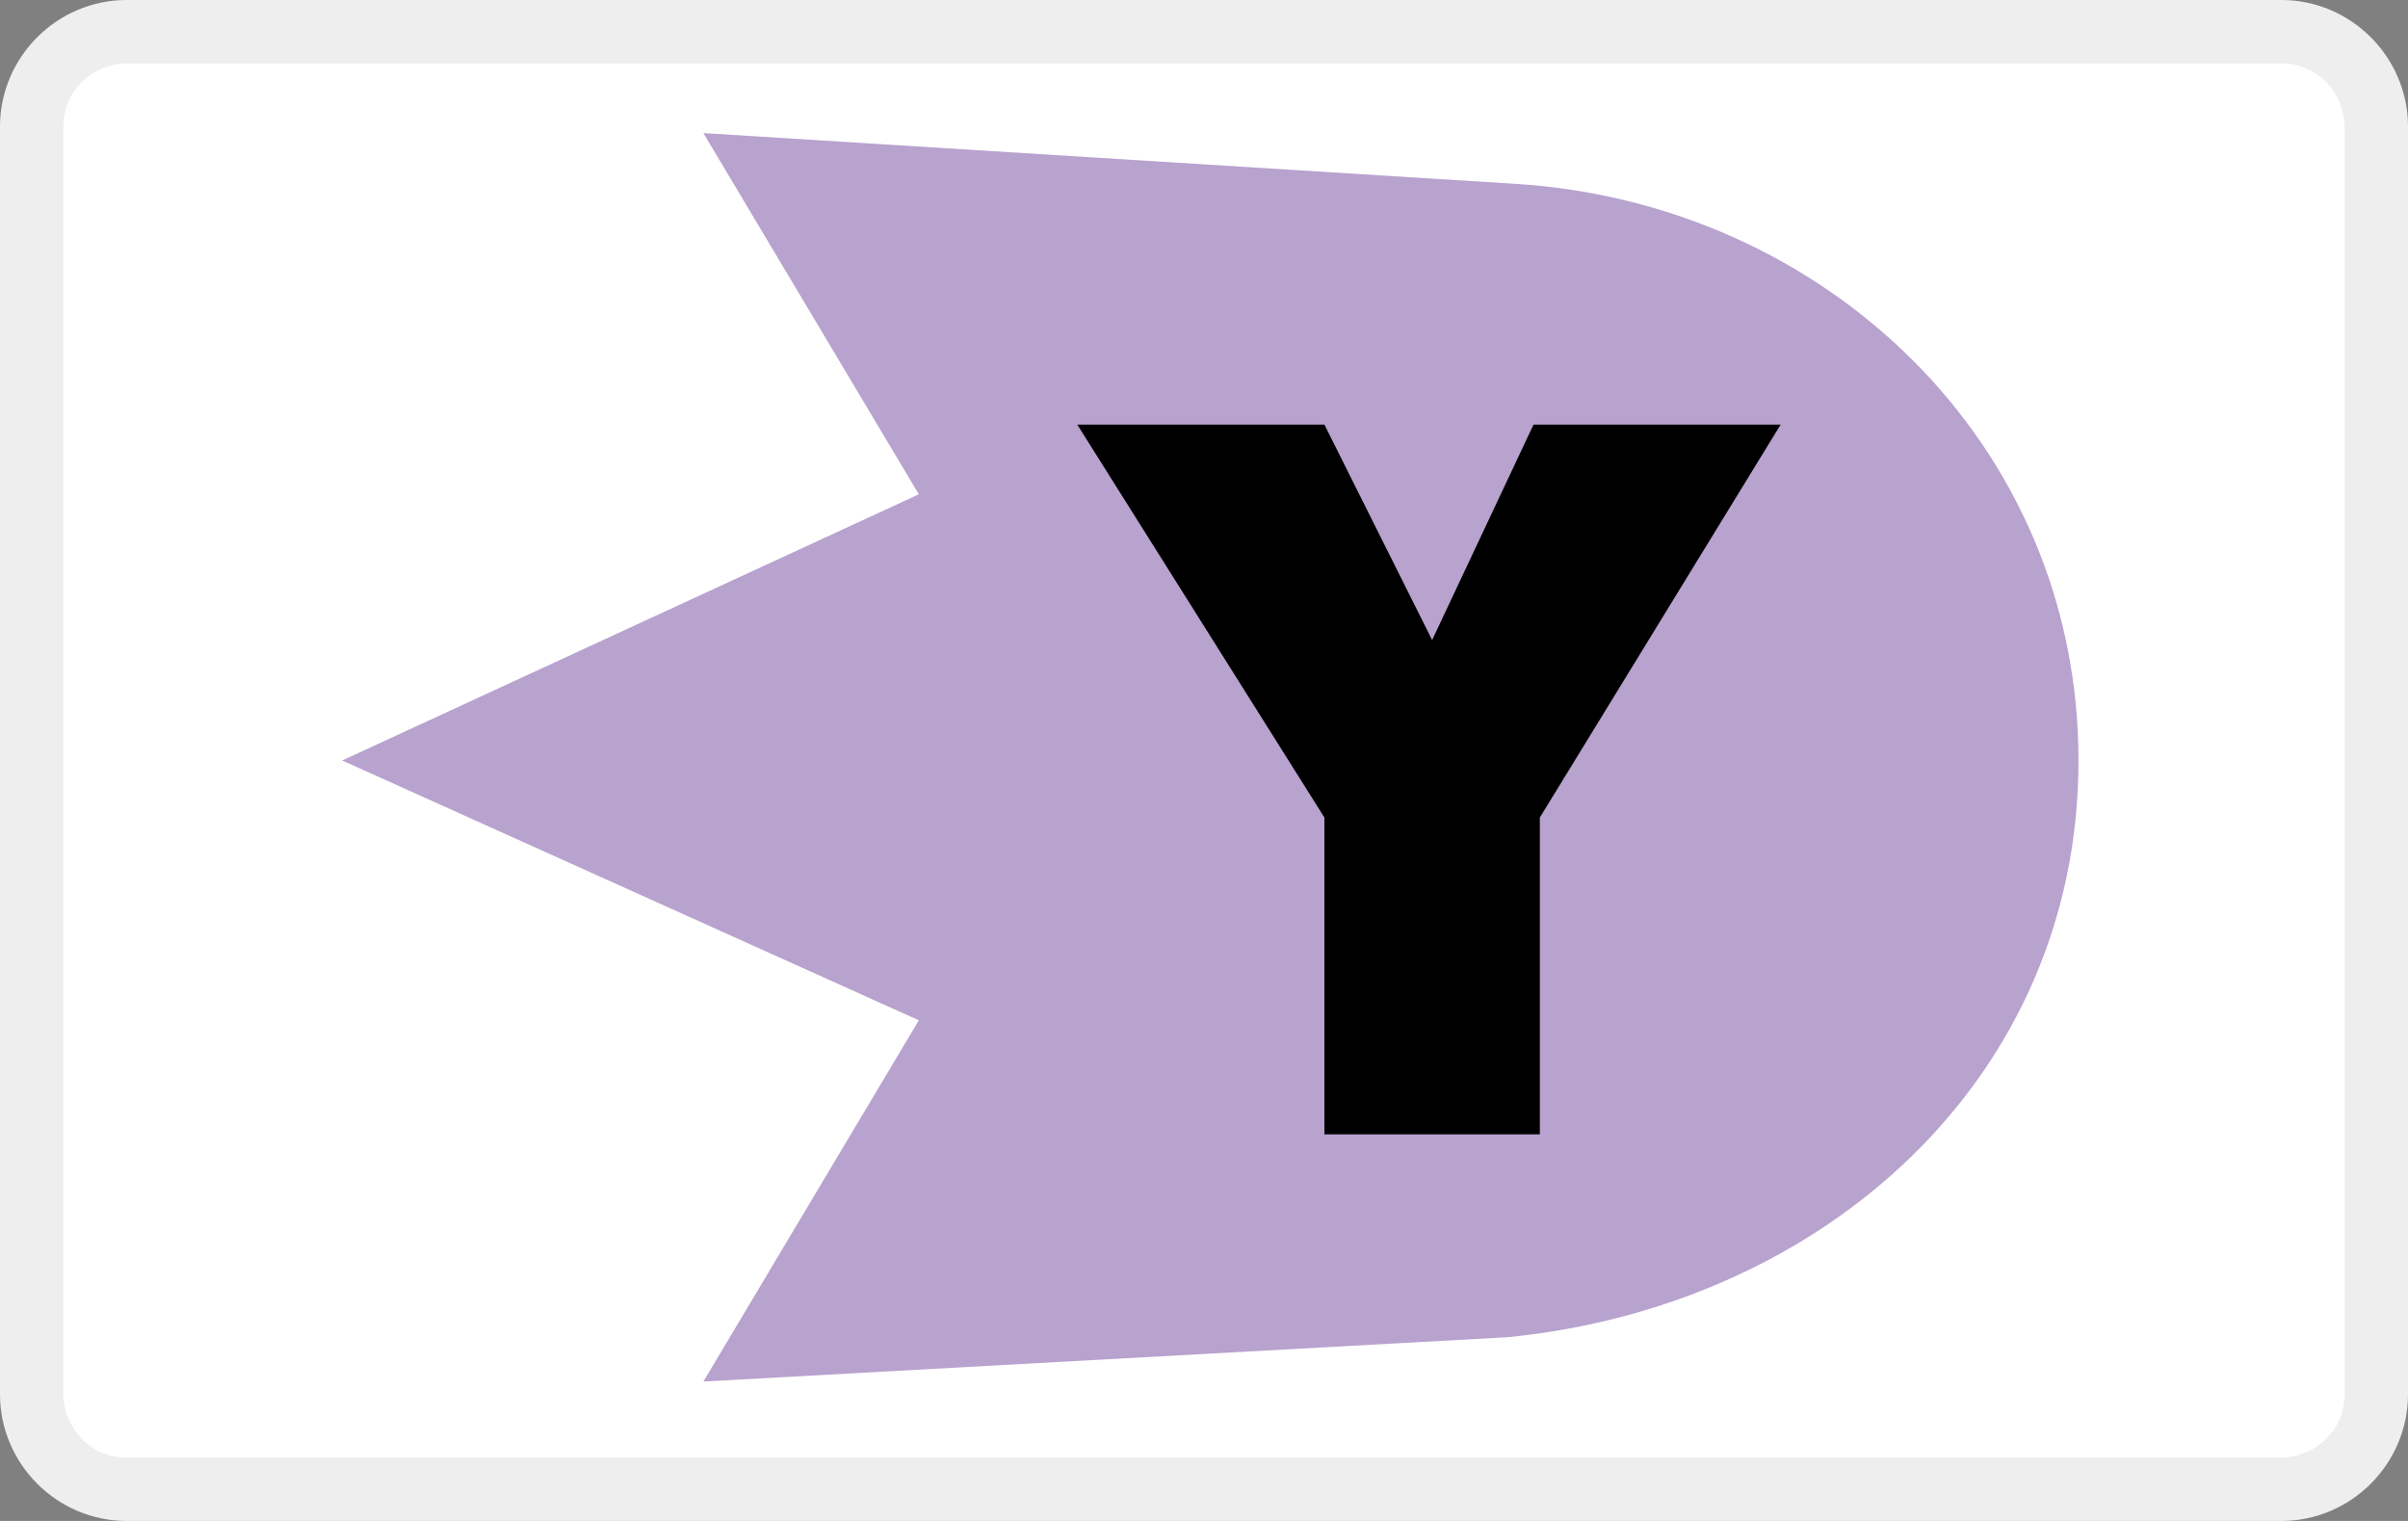 <svg xmlns="http://www.w3.org/2000/svg" role="img" viewBox="0 0 38 24" width="38" height="24" aria-labelledby="pi-younitedpay"><rect x="0" y="0" width="38" height="24" fill="#808080" stroke="none"/><title id="pi-younitedpay">Younitedpay</title><path fill="#fff" d="M36,24H2c-1.1,0-2-0.9-2-2V2c0-1.1,0.9-2,2-2h34c1.1,0,2,0.9,2,2v20C38,23.1,37.1,24,36,24z"/><path fill="#000" opacity=".07" d="M36 1c.6 0 1 .5 1 1v20c0 .6-.5 1-1 1H2c-.6 0-1-.5-1-1V2c0-.6.5-1 1-1h34m0-1H2C.9 0 0 .9 0 2v20c0 1.1.9 2 2 2h34c1.1 0 2-.9 2-2V2c0-1.1-.9-2-2-2z"/><path d="M32.8 12c0-5-4-8.8-8.9-9.1l-12.8-.8 3.4 5.7L5.4 12l9.1 4.1-3.4 5.7 12.7-.7c5-.5 9-4.1 9-9.1" fill="#b8a2ce"/><path d="M20.9 17.9v-5L17 6.7h3.9l1.7 3.4 1.6-3.4h3.9l-3.8 6.2v5h-3.4z" fill="#000"/></svg>